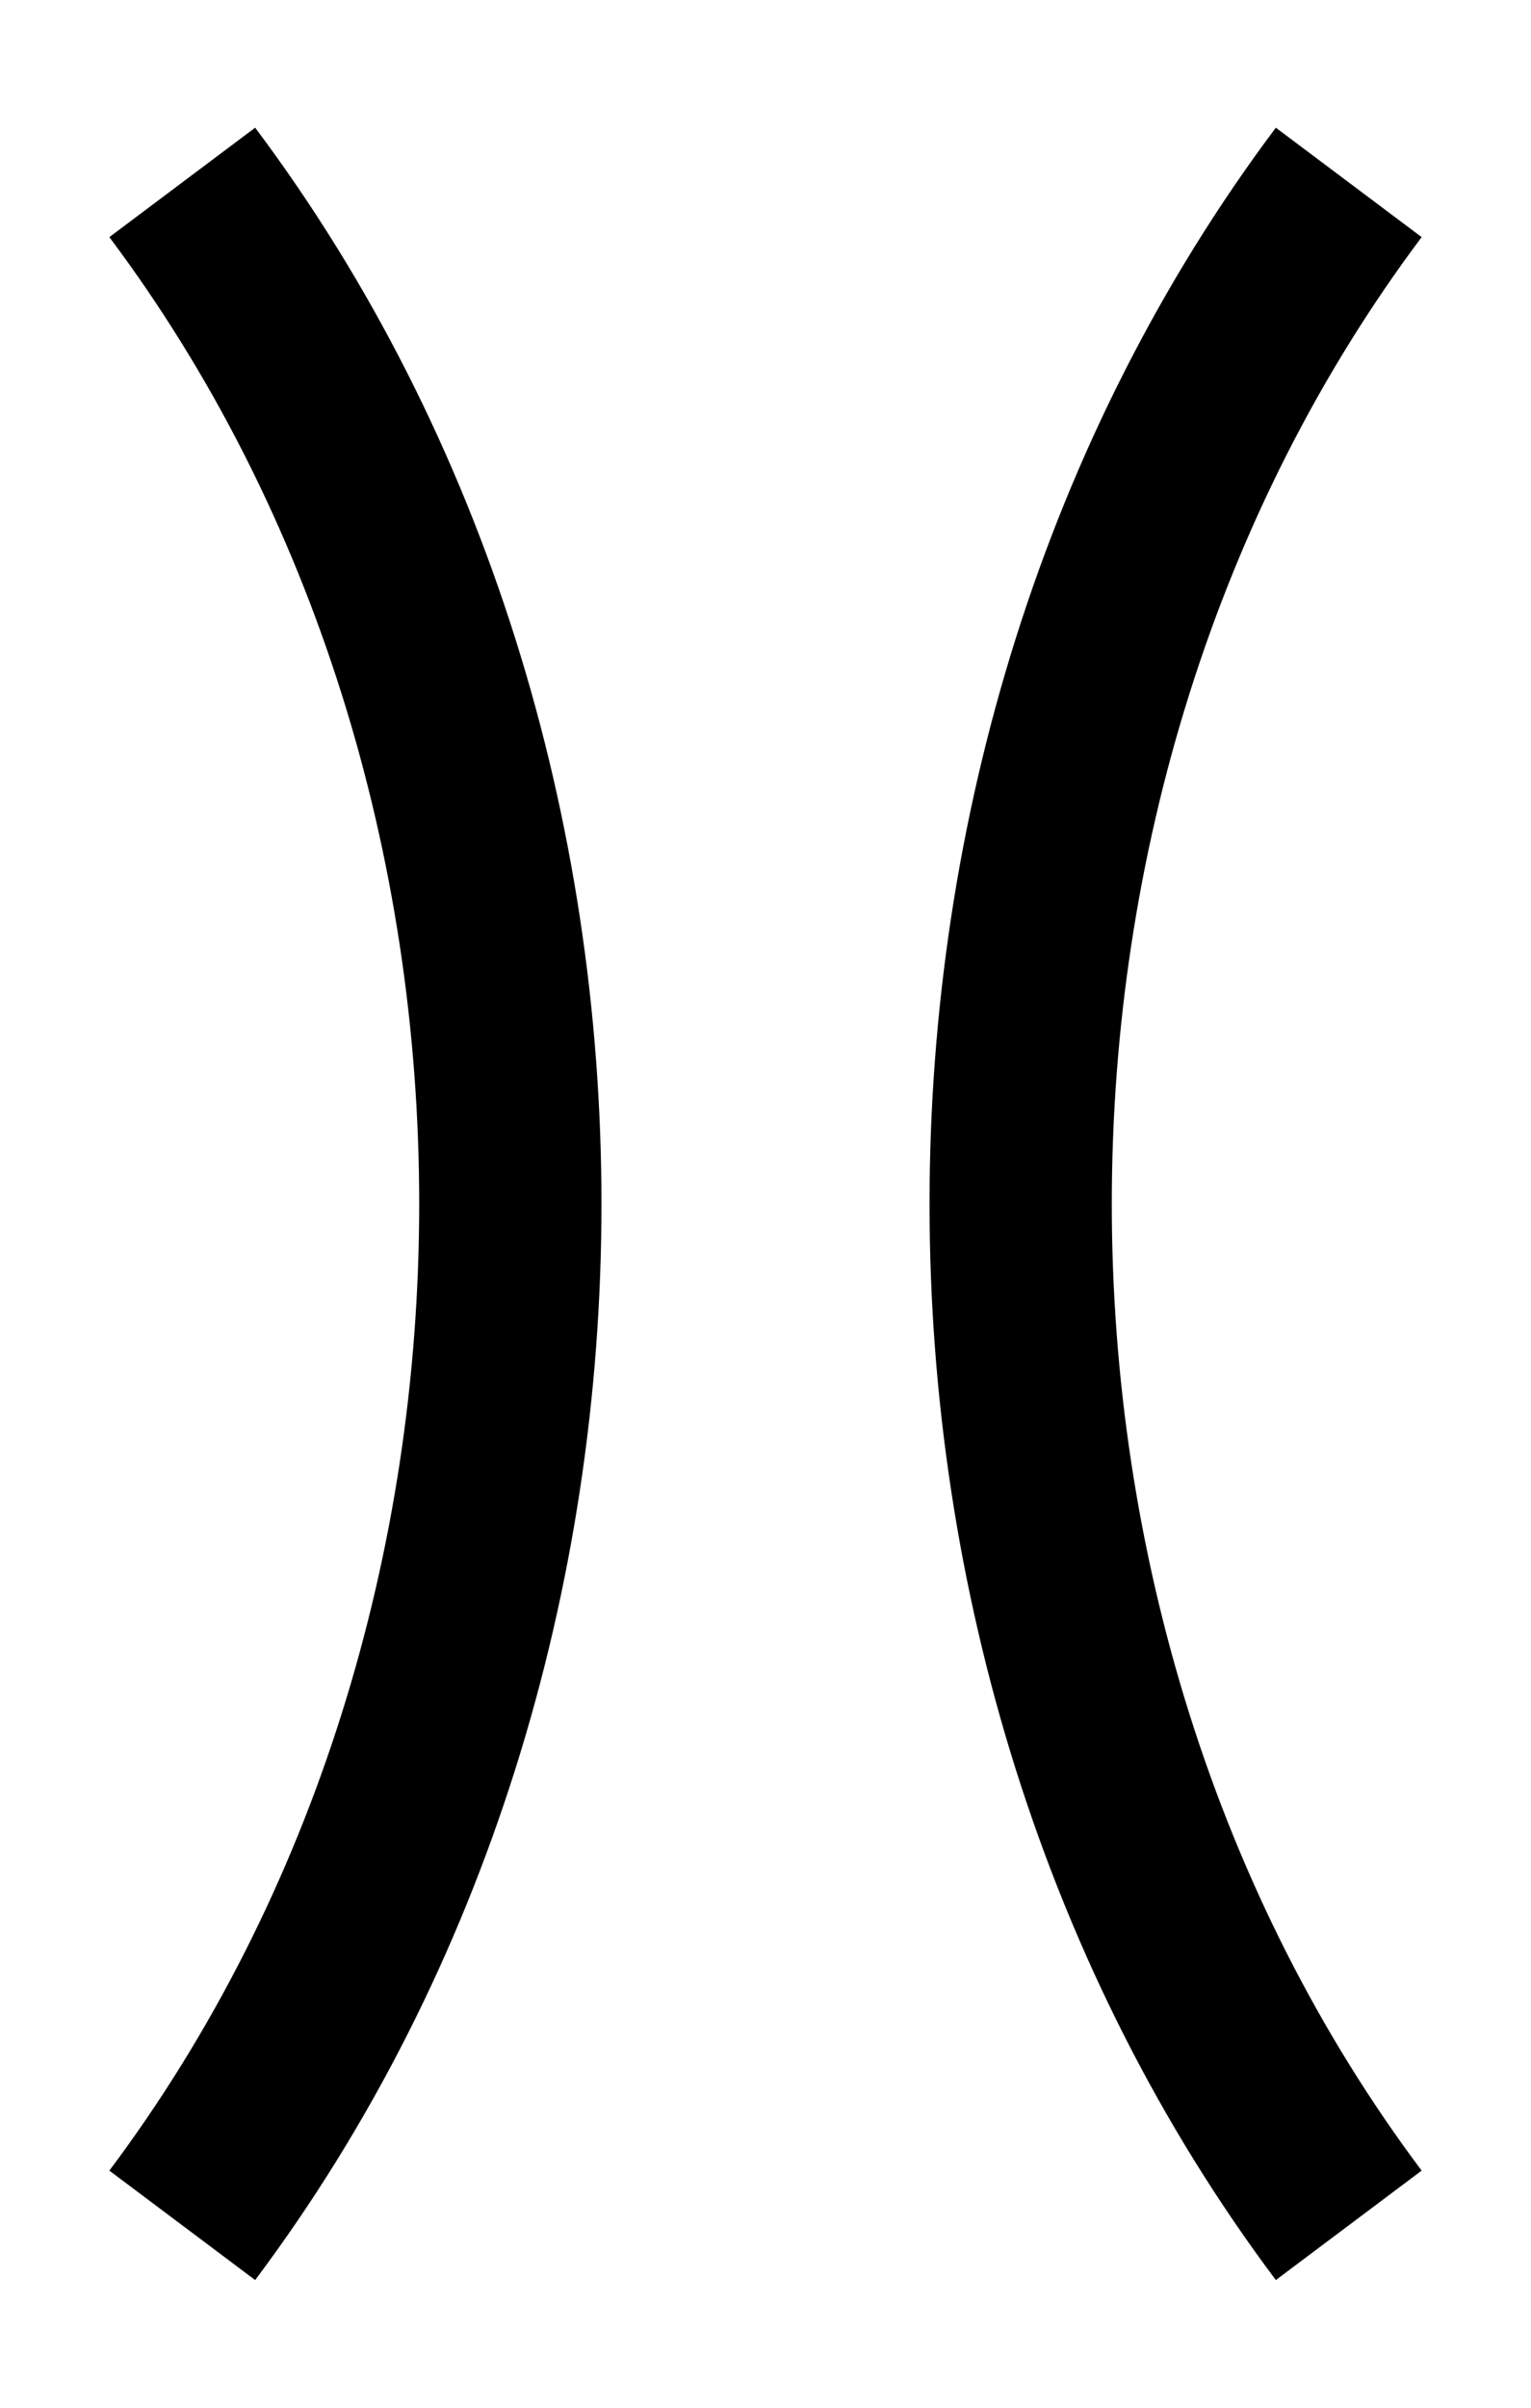 <?xml version="1.0"?><svg fill="transparent" viewBox="-52.5 -82.5 105 165" width="105px" height="165px" xmlns="http://www.w3.org/2000/svg"><path stroke="black" fill="none" stroke-width="12.5" d="M -40 70 C  -10 30,  -10 -30,  -40 -70 "/><path stroke="black" fill="none" stroke-width="12.5" d="M 40 70 C  10 30,  10 -30,  40 -70 "/></svg>